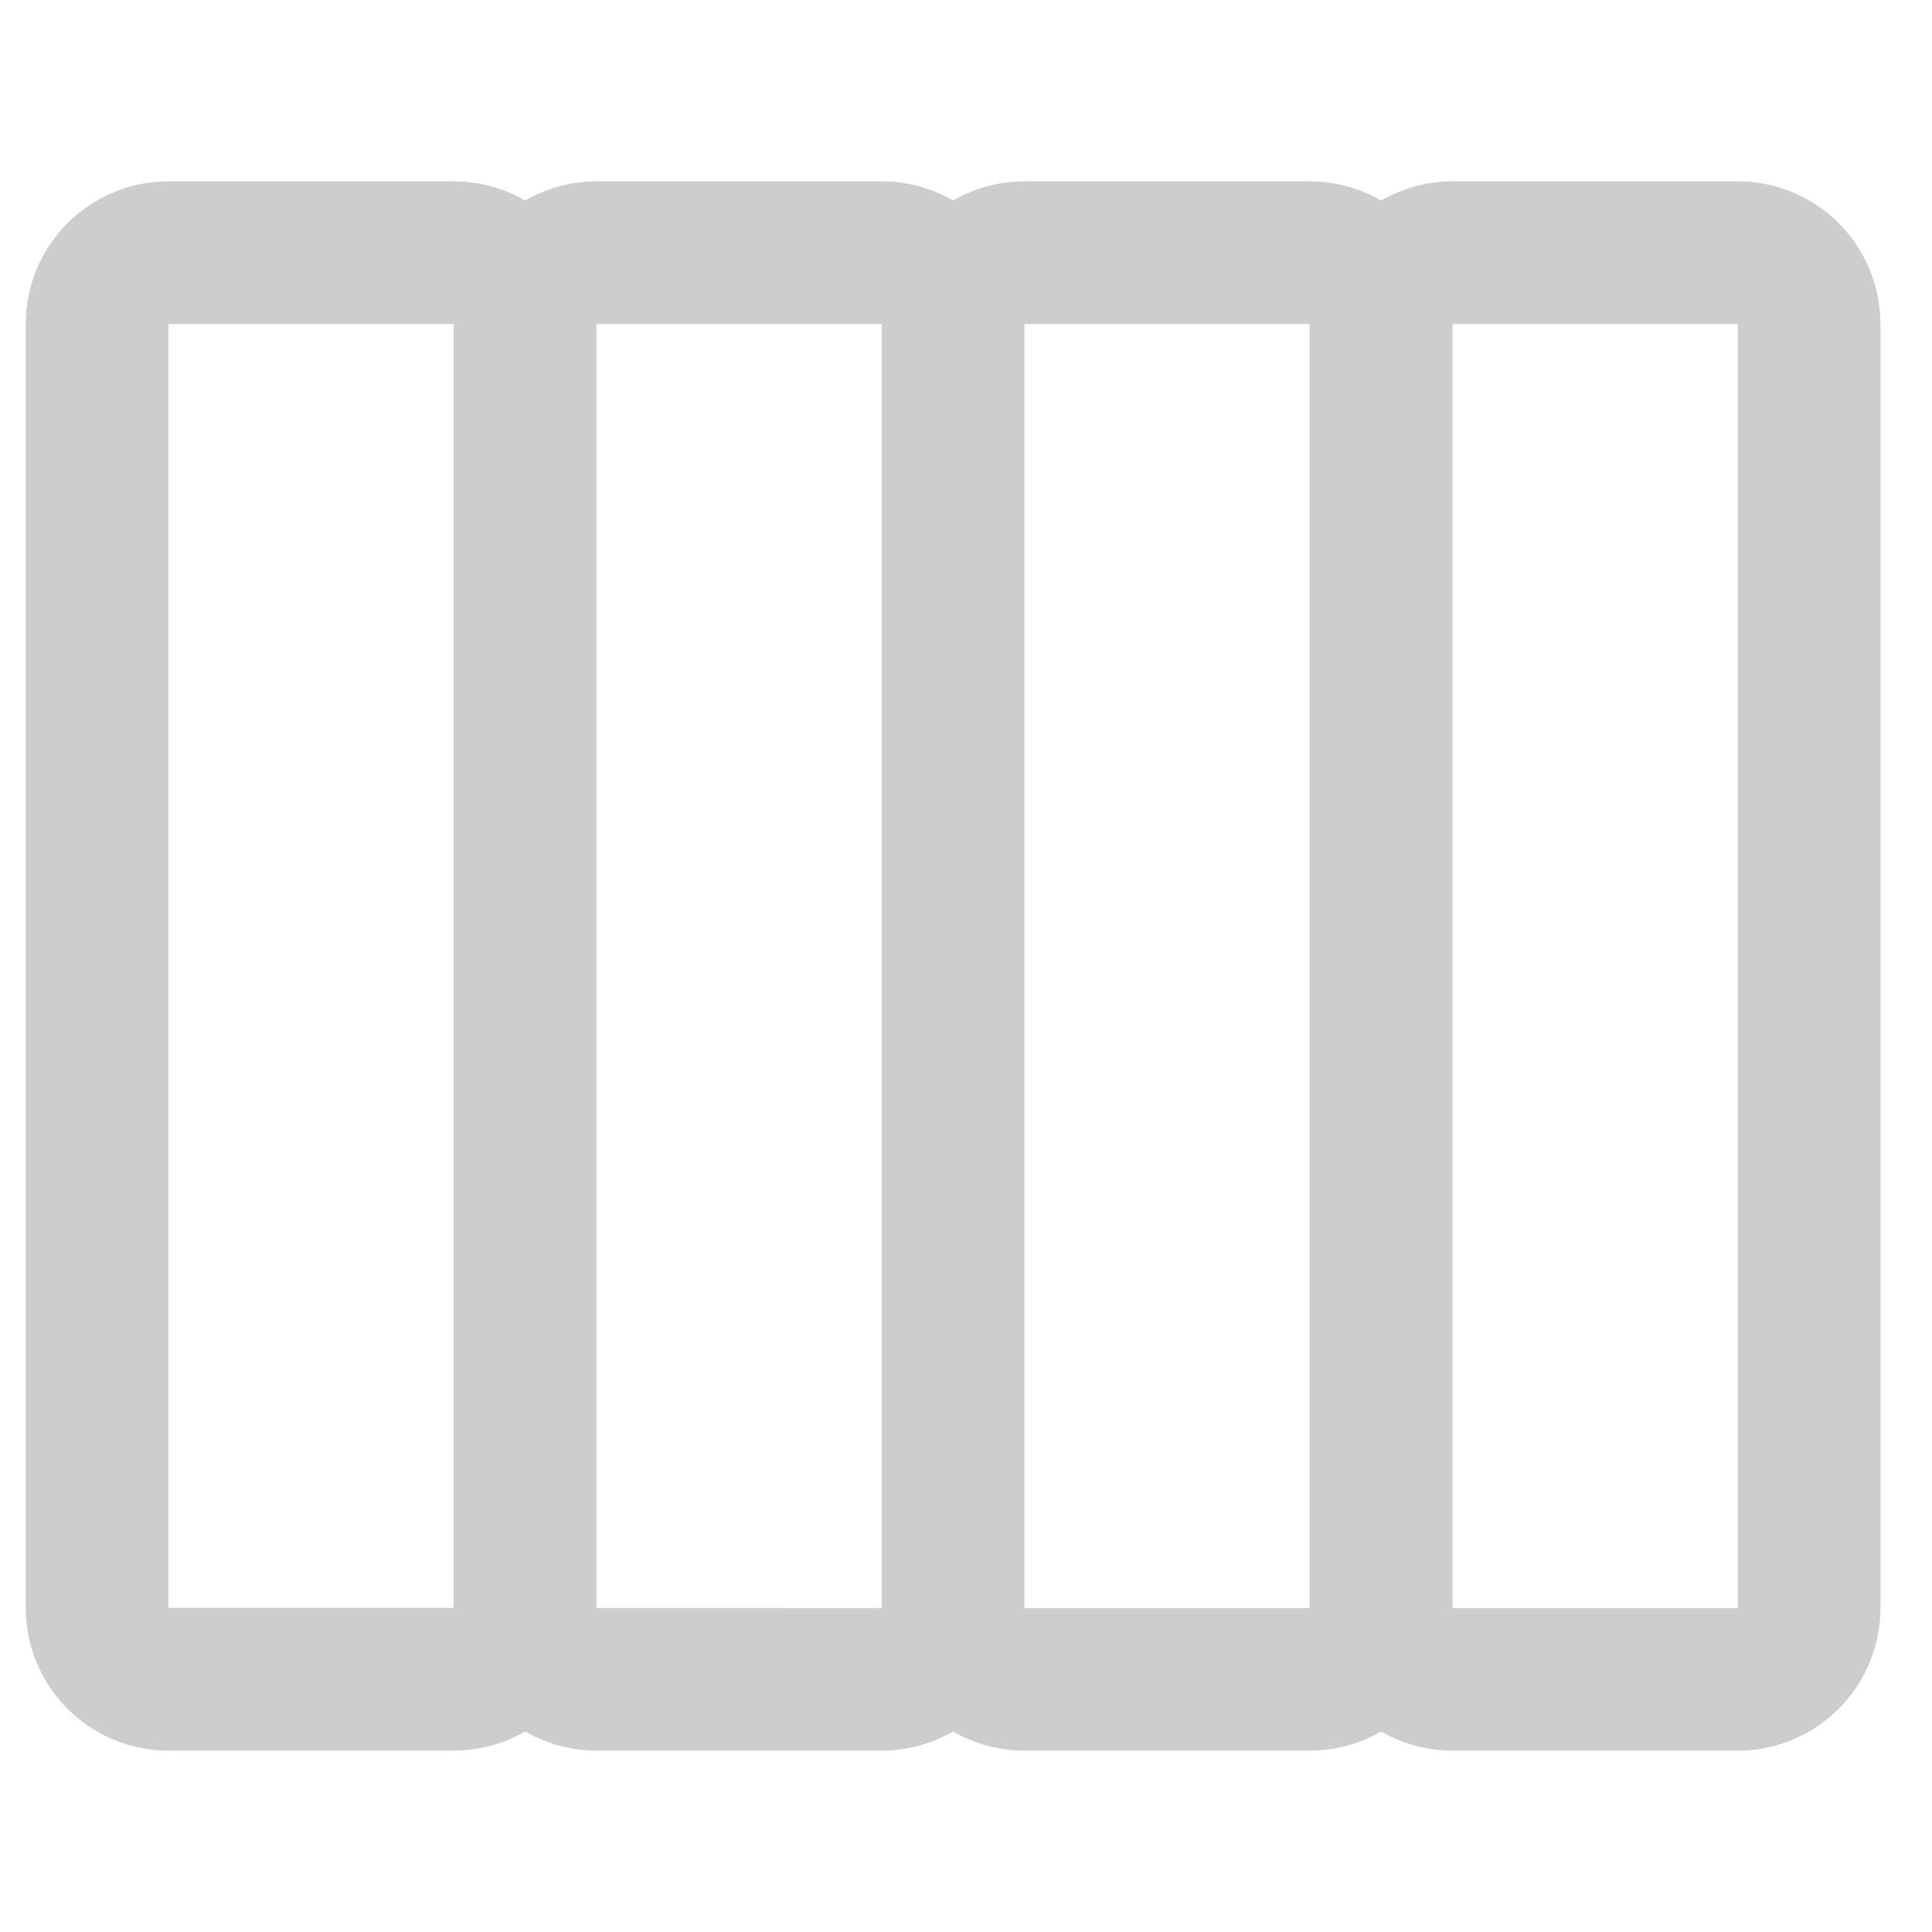 <svg width="25" height="25" viewBox="0 0 25 25" fill="none" xmlns="http://www.w3.org/2000/svg">
<path d="M18.794 4.192L18.794 20.808C18.794 21.297 18.599 21.766 18.253 22.112C17.907 22.459 17.438 22.653 16.948 22.654L13.256 22.654C12.767 22.653 12.297 22.459 11.951 22.112C11.605 21.766 11.41 21.297 11.41 20.808L11.41 4.192C11.41 3.703 11.605 3.233 11.951 2.887C12.297 2.541 12.767 2.346 13.256 2.346L16.948 2.346C17.438 2.346 17.907 2.541 18.253 2.887C18.599 3.233 18.794 3.703 18.794 4.192ZM13.256 20.808L16.948 20.808L16.948 4.192L13.256 4.192L13.256 20.808ZM13.256 4.192L13.256 20.808C13.256 21.297 13.061 21.766 12.715 22.112C12.369 22.458 11.899 22.653 11.41 22.654L7.718 22.654C7.228 22.653 6.759 22.458 6.413 22.112C6.067 21.766 5.872 21.297 5.871 20.807L5.871 4.192C5.872 3.703 6.067 3.233 6.413 2.887C6.759 2.541 7.228 2.346 7.718 2.346L11.41 2.346C11.899 2.346 12.369 2.541 12.715 2.887C13.061 3.233 13.256 3.703 13.256 4.192ZM7.718 20.807L11.41 20.808L11.41 4.192L7.718 4.192L7.718 20.807ZM7.718 4.192L7.718 20.807C7.717 21.297 7.522 21.766 7.176 22.112C6.83 22.458 6.361 22.653 5.871 22.654L2.179 22.654C1.69 22.653 1.22 22.458 0.874 22.112C0.528 21.766 0.333 21.297 0.333 20.807L0.333 4.192C0.333 3.703 0.528 3.233 0.874 2.887C1.22 2.541 1.69 2.346 2.179 2.346L5.871 2.346C6.361 2.346 6.83 2.541 7.176 2.887C7.522 3.233 7.717 3.703 7.718 4.192ZM2.179 20.807L5.871 20.807L5.871 4.192L2.179 4.192L2.179 20.807Z" fill="#CDCDCD"/>
<path d="M24.333 4.192L24.333 20.808C24.332 21.297 24.138 21.766 23.792 22.113C23.446 22.459 22.976 22.653 22.487 22.654L18.794 22.654C18.305 22.653 17.836 22.459 17.49 22.113C17.143 21.766 16.949 21.297 16.948 20.808L16.948 4.192C16.949 3.703 17.143 3.233 17.49 2.887C17.836 2.541 18.305 2.347 18.794 2.346L22.487 2.346C22.976 2.347 23.446 2.541 23.792 2.887C24.138 3.233 24.332 3.703 24.333 4.192ZM18.794 20.808L22.487 20.808L22.487 4.192L18.794 4.192L18.794 20.808Z" fill="#CDCDCD"/>
</svg>
